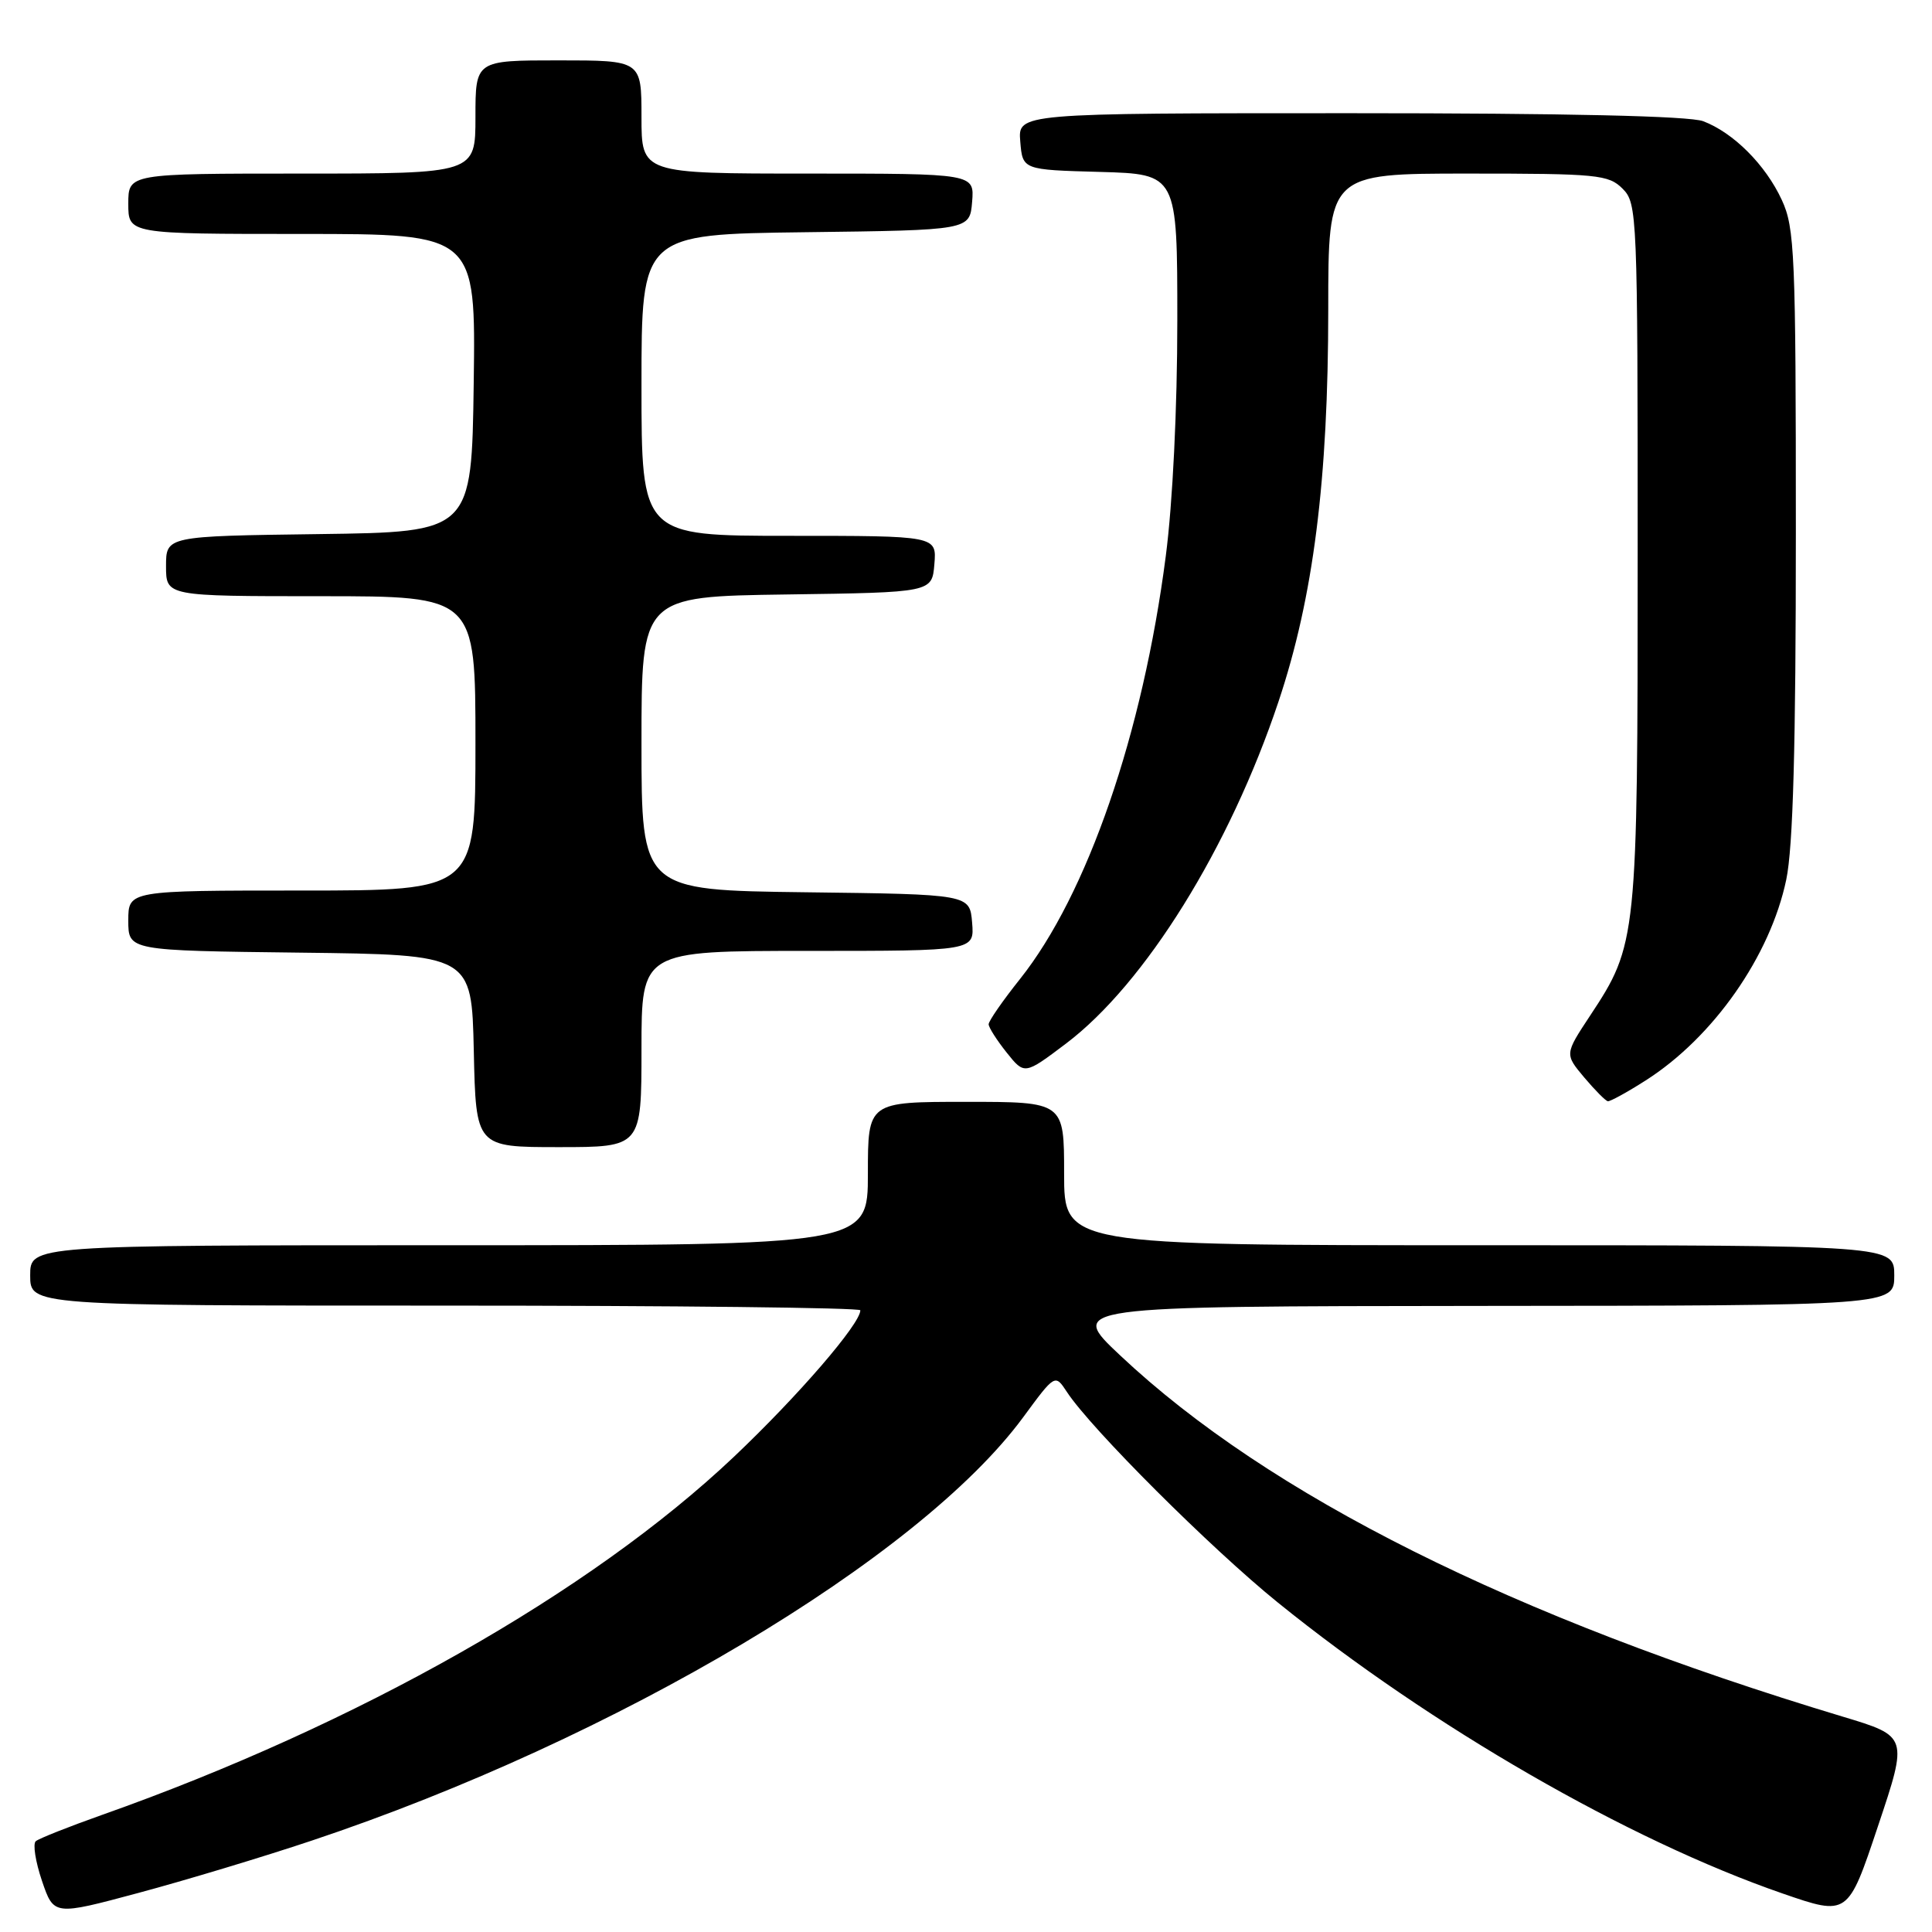 <?xml version="1.0" encoding="UTF-8" standalone="no"?>
<!DOCTYPE svg PUBLIC "-//W3C//DTD SVG 1.1//EN" "http://www.w3.org/Graphics/SVG/1.1/DTD/svg11.dtd" >
<svg xmlns="http://www.w3.org/2000/svg" xmlns:xlink="http://www.w3.org/1999/xlink" version="1.1" viewBox="0 0 256 256">
 <g >
 <path fill="currentColor"
d=" M 41.34 243.88 C 81.59 230.44 121.80 206.51 135.58 187.79 C 139.80 182.05 139.80 182.05 141.37 184.44 C 144.55 189.30 160.47 205.19 169.34 212.36 C 189.67 228.79 215.74 243.82 236.18 250.89 C 244.86 253.89 244.86 253.89 248.84 241.98 C 252.83 230.07 252.83 230.07 244.16 227.46 C 200.46 214.30 168.14 198.14 148.44 179.61 C 141.50 173.09 141.50 173.09 196.25 173.04 C 251.00 173.00 251.00 173.00 251.00 169.00 C 251.00 165.00 251.00 165.00 196.00 165.00 C 141.00 165.00 141.00 165.00 141.00 155.50 C 141.00 146.00 141.00 146.00 128.00 146.00 C 115.00 146.00 115.00 146.00 115.00 155.50 C 115.00 165.00 115.00 165.00 59.50 165.00 C 4.00 165.00 4.00 165.00 4.00 169.00 C 4.00 173.00 4.00 173.00 59.00 173.00 C 89.25 173.00 114.00 173.28 114.00 173.62 C 114.00 175.42 105.74 184.99 97.24 193.04 C 78.27 211.00 47.37 228.51 13.50 240.49 C 9.10 242.05 5.16 243.61 4.74 243.97 C 4.33 244.32 4.70 246.68 5.56 249.22 C 7.13 253.83 7.13 253.83 18.31 250.83 C 24.47 249.18 34.83 246.06 41.34 243.88 Z  M 85.00 139.00 C 85.00 126.00 85.00 126.00 107.06 126.00 C 129.12 126.00 129.12 126.00 128.81 122.25 C 128.50 118.50 128.50 118.50 106.75 118.23 C 85.00 117.96 85.00 117.96 85.00 98.50 C 85.00 79.04 85.00 79.04 104.25 78.77 C 123.50 78.50 123.50 78.50 123.81 74.75 C 124.12 71.00 124.12 71.00 104.56 71.00 C 85.00 71.00 85.00 71.00 85.00 51.02 C 85.00 31.04 85.00 31.04 106.75 30.77 C 128.50 30.50 128.50 30.50 128.81 26.75 C 129.12 23.00 129.12 23.00 107.06 23.00 C 85.00 23.00 85.00 23.00 85.00 15.50 C 85.00 8.00 85.00 8.00 74.00 8.00 C 63.00 8.00 63.00 8.00 63.00 15.50 C 63.00 23.00 63.00 23.00 40.00 23.00 C 17.00 23.00 17.00 23.00 17.00 27.00 C 17.00 31.00 17.00 31.00 40.02 31.00 C 63.04 31.00 63.04 31.00 62.77 50.75 C 62.50 70.50 62.50 70.50 42.25 70.77 C 22.00 71.04 22.00 71.04 22.00 75.02 C 22.00 79.00 22.00 79.00 42.50 79.00 C 63.00 79.00 63.00 79.00 63.00 98.50 C 63.00 118.00 63.00 118.00 40.00 118.00 C 17.00 118.00 17.00 118.00 17.00 121.98 C 17.00 125.96 17.00 125.96 39.75 126.23 C 62.50 126.50 62.50 126.50 62.78 139.25 C 63.06 152.00 63.06 152.00 74.03 152.00 C 85.00 152.00 85.00 152.00 85.00 139.00 Z  M 218.05 143.17 C 227.02 137.46 234.57 126.68 236.69 116.55 C 237.59 112.24 237.96 98.98 237.96 70.50 C 237.96 33.67 237.81 30.18 236.10 26.50 C 233.95 21.84 229.69 17.58 225.68 16.06 C 223.85 15.37 207.53 15.00 178.87 15.00 C 134.88 15.00 134.88 15.00 135.19 18.75 C 135.50 22.50 135.50 22.50 145.75 22.78 C 156.00 23.07 156.00 23.07 156.00 42.48 C 156.00 54.10 155.39 66.64 154.47 73.70 C 151.43 97.19 144.07 118.53 135.16 129.72 C 132.87 132.59 131.00 135.29 131.00 135.72 C 131.01 136.15 132.08 137.83 133.38 139.46 C 135.75 142.43 135.75 142.43 141.25 138.28 C 151.72 130.37 162.94 112.32 169.41 92.96 C 174.03 79.15 176.00 63.61 176.00 40.95 C 176.00 23.00 176.00 23.00 194.50 23.00 C 211.67 23.00 213.14 23.14 215.00 25.00 C 216.94 26.94 217.00 28.33 217.00 73.32 C 217.00 124.48 216.93 125.15 210.69 134.59 C 207.33 139.68 207.33 139.68 209.91 142.76 C 211.34 144.45 212.75 145.88 213.05 145.92 C 213.36 145.96 215.61 144.73 218.05 143.17 Z "/>
</g>
</svg>